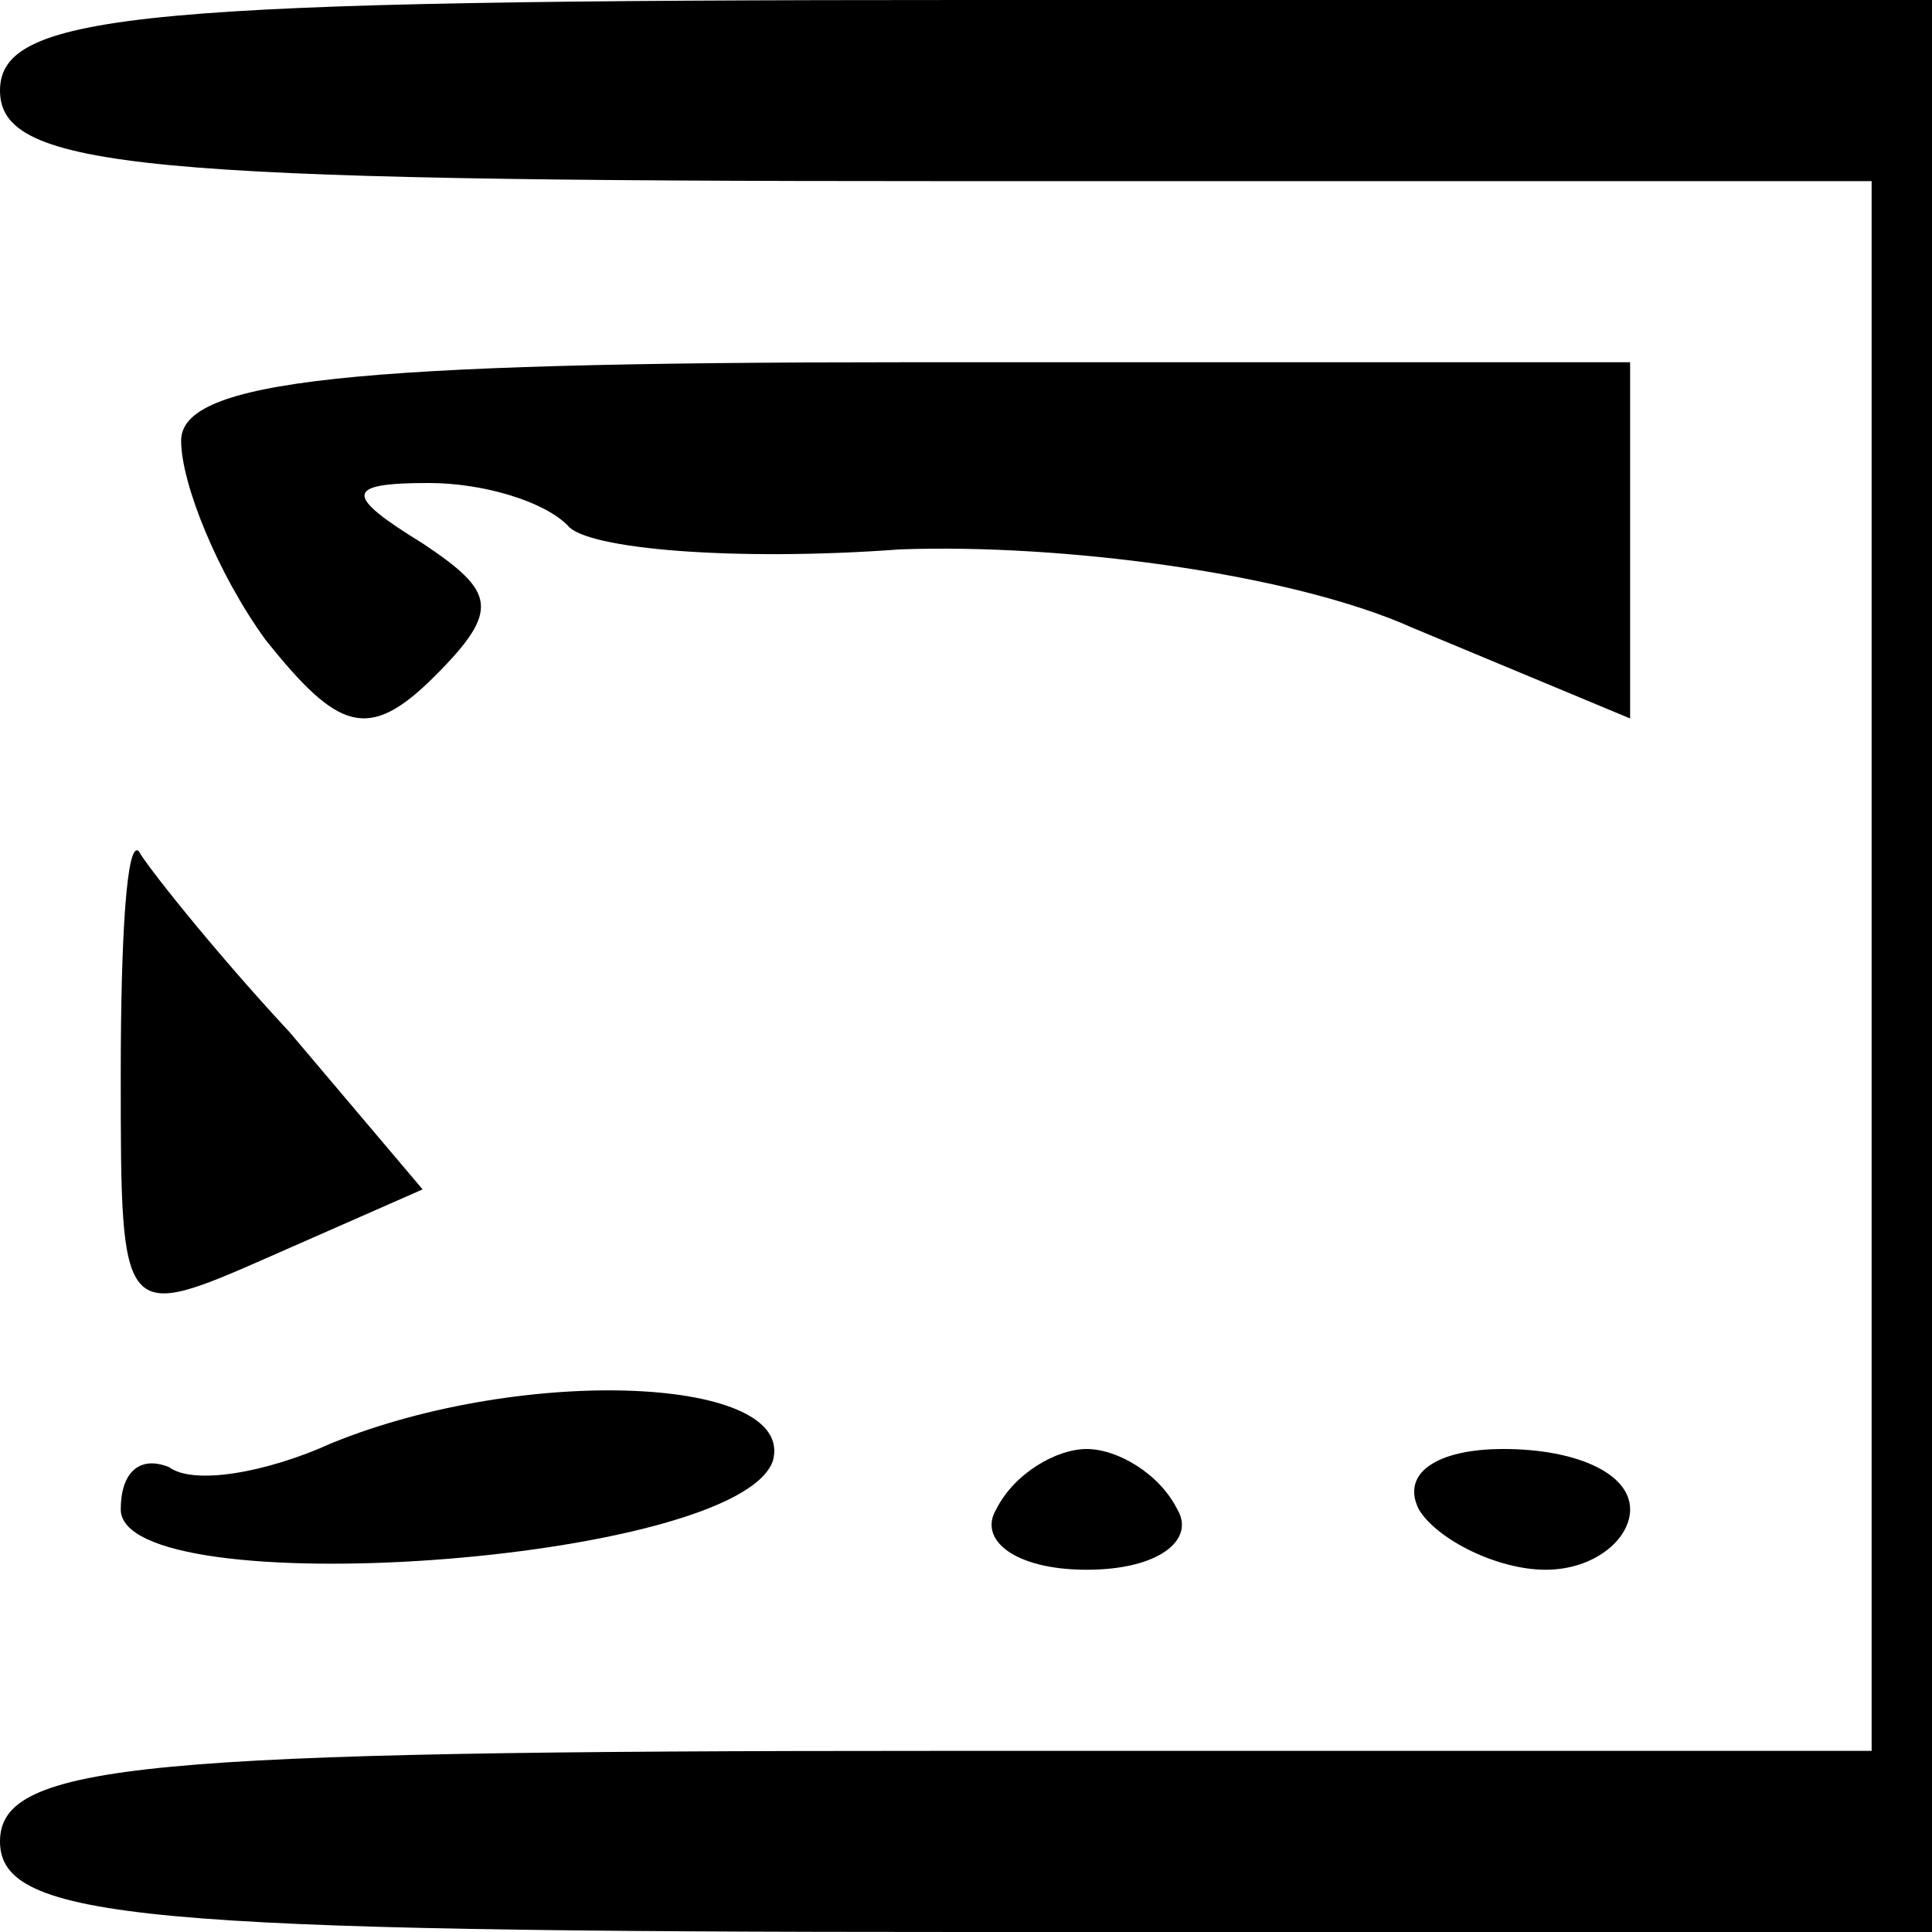 <?xml version="1.0" standalone="no"?>
<!DOCTYPE svg PUBLIC "-//W3C//DTD SVG 20010904//EN"
 "http://www.w3.org/TR/2001/REC-SVG-20010904/DTD/svg10.dtd">
<svg version="1.0" xmlns="http://www.w3.org/2000/svg"
 width="32pt" height="32pt" viewBox="0 0 32 32"
 preserveAspectRatio="xMidYMid meet">
<g transform="translate(0,32) scale(0.1,-0.1)"
fill="#000000" stroke="none">
<path fill="#000000" stroke="none" d="M0 305 c0 -13 24 -15 155 -15 l155 0 0
-130 0 -130 -155 0 c-131 0 -155 -2 -155 -15 0 -13 24 -15 160 -15 l160 0 0
160 0 160 -160 0 c-136 0 -160 -2 -160 -15z"/>
<path fill="#000000" stroke="none" d="M30 247 c0 -7 6 -22 14 -33 12 -15 17
-17 28 -6 11 11 10 14 -2 22 -13 8 -13 10 1 10 9 0 19 -3 23 -7 3 -4 28 -6 55
-4 27 1 65 -4 85 -13 l36 -15 0 30 0 29 -120 0 c-92 0 -120 -3 -120 -13z"/>
<path fill="#000000" stroke="none" d="M20 142 c0 -41 0 -41 25 -30 l25 11
-22 26 c-13 14 -24 28 -25 30 -2 2 -3 -14 -3 -37z"/>
<path fill="#000000" stroke="none" d="M55 81 c-11 -5 -23 -7 -27 -4 -5 2 -8
-1 -8 -7 0 -16 102 -9 108 8 4 14 -41 16 -73 3z"/>
<path fill="#000000" stroke="none" d="M165 70 c-3 -5 3 -10 15 -10 12 0 18 5
15 10 -3 6 -10 10 -15 10 -5 0 -12 -4 -15 -10z"/>
<path fill="#000000" stroke="none" d="M235 70 c3 -5 13 -10 21 -10 8 0 14 5
14 10 0 6 -9 10 -21 10 -11 0 -17 -4 -14 -10z"/>
</g>
</svg>
